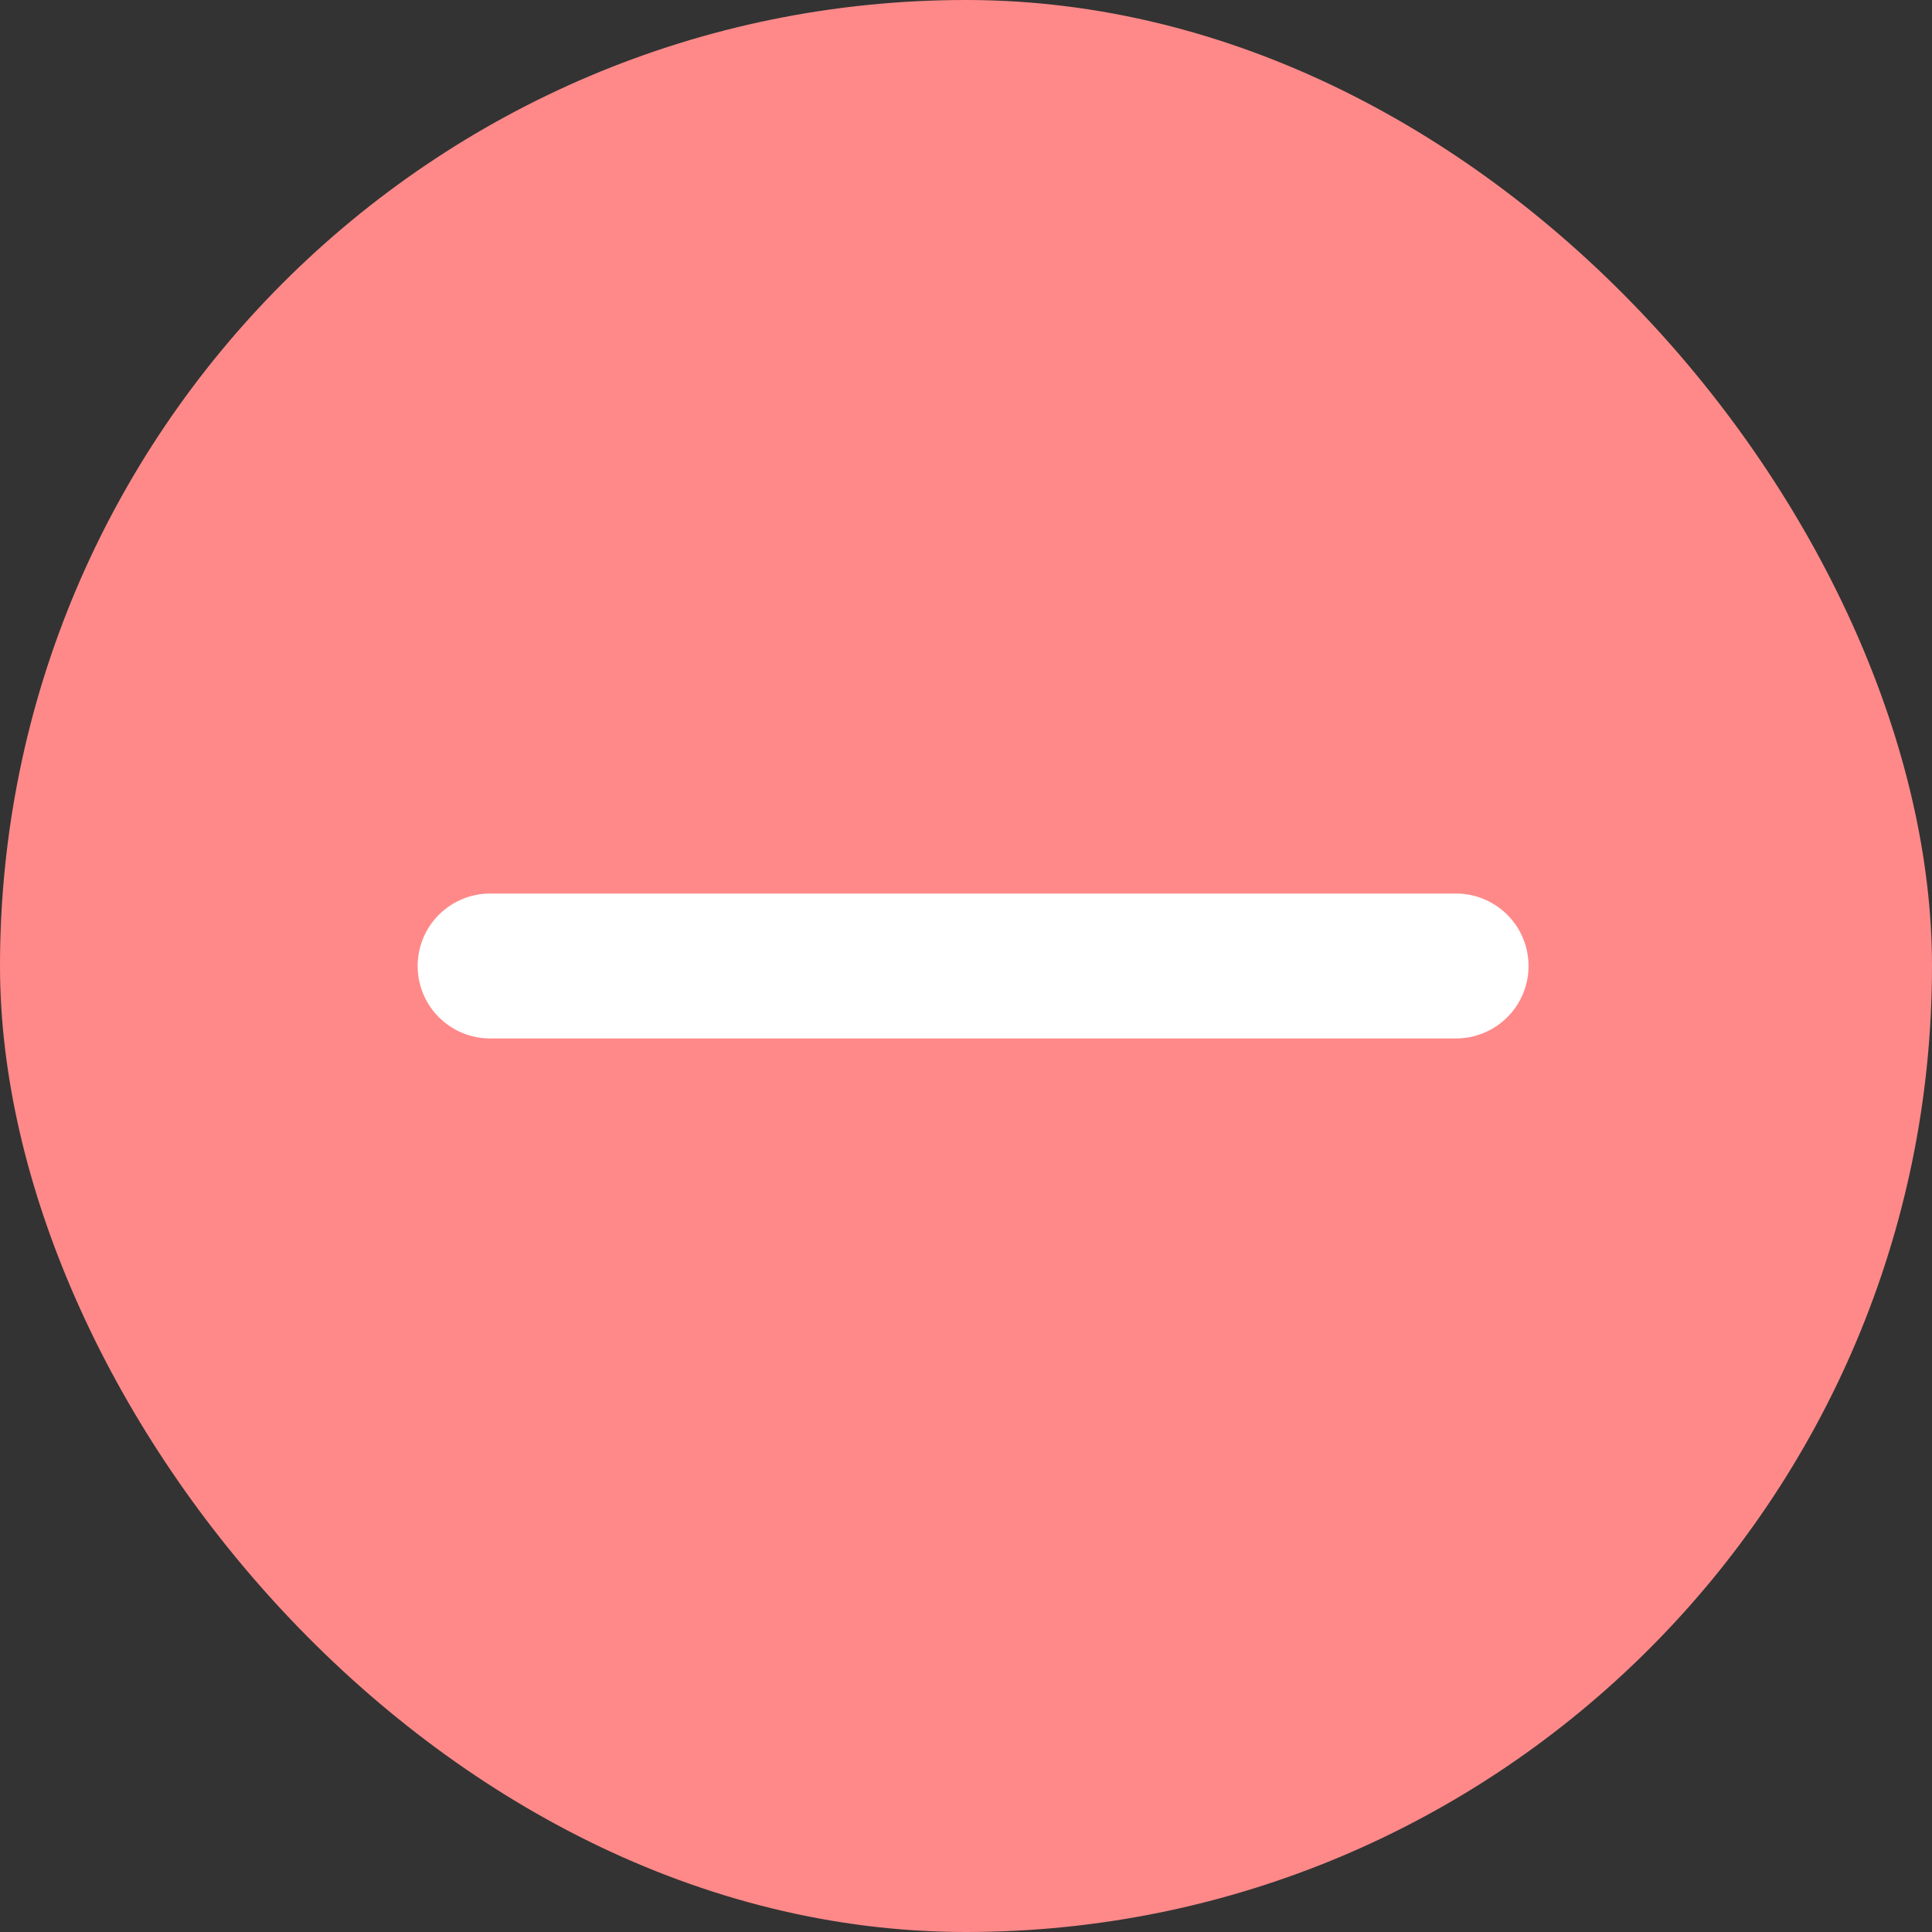 <svg width="28" height="28" viewBox="0 0 28 28" fill="none" xmlns="http://www.w3.org/2000/svg">
<rect x="0" y="0" width="28" height="28" fill="#333333" stroke="none"/>
<rect width="28" height="28" rx="14" fill="#FF8989"/>
<mask id="mask0_230_1462" style="mask-type:luminance" maskUnits="userSpaceOnUse" x="3" y="3" width="22" height="22">
<rect x="3.5" y="3.5" width="21" height="21" fill="white"/>
</mask>
<g mask="url(#mask0_230_1462)">
<path fill-rule="evenodd" clip-rule="evenodd" d="M7.103 15.05C6.824 15.05 6.557 14.939 6.36 14.742C6.163 14.546 6.053 14.278 6.053 14C6.053 13.722 6.163 13.454 6.36 13.258C6.557 13.061 6.824 12.95 7.103 12.95H21.103C21.381 12.95 21.648 13.061 21.845 13.258C22.042 13.454 22.153 13.722 22.153 14C22.153 14.278 22.042 14.546 21.845 14.742C21.648 14.939 21.381 15.05 21.103 15.05H7.103Z" fill="white"/>
</g>
</svg>
